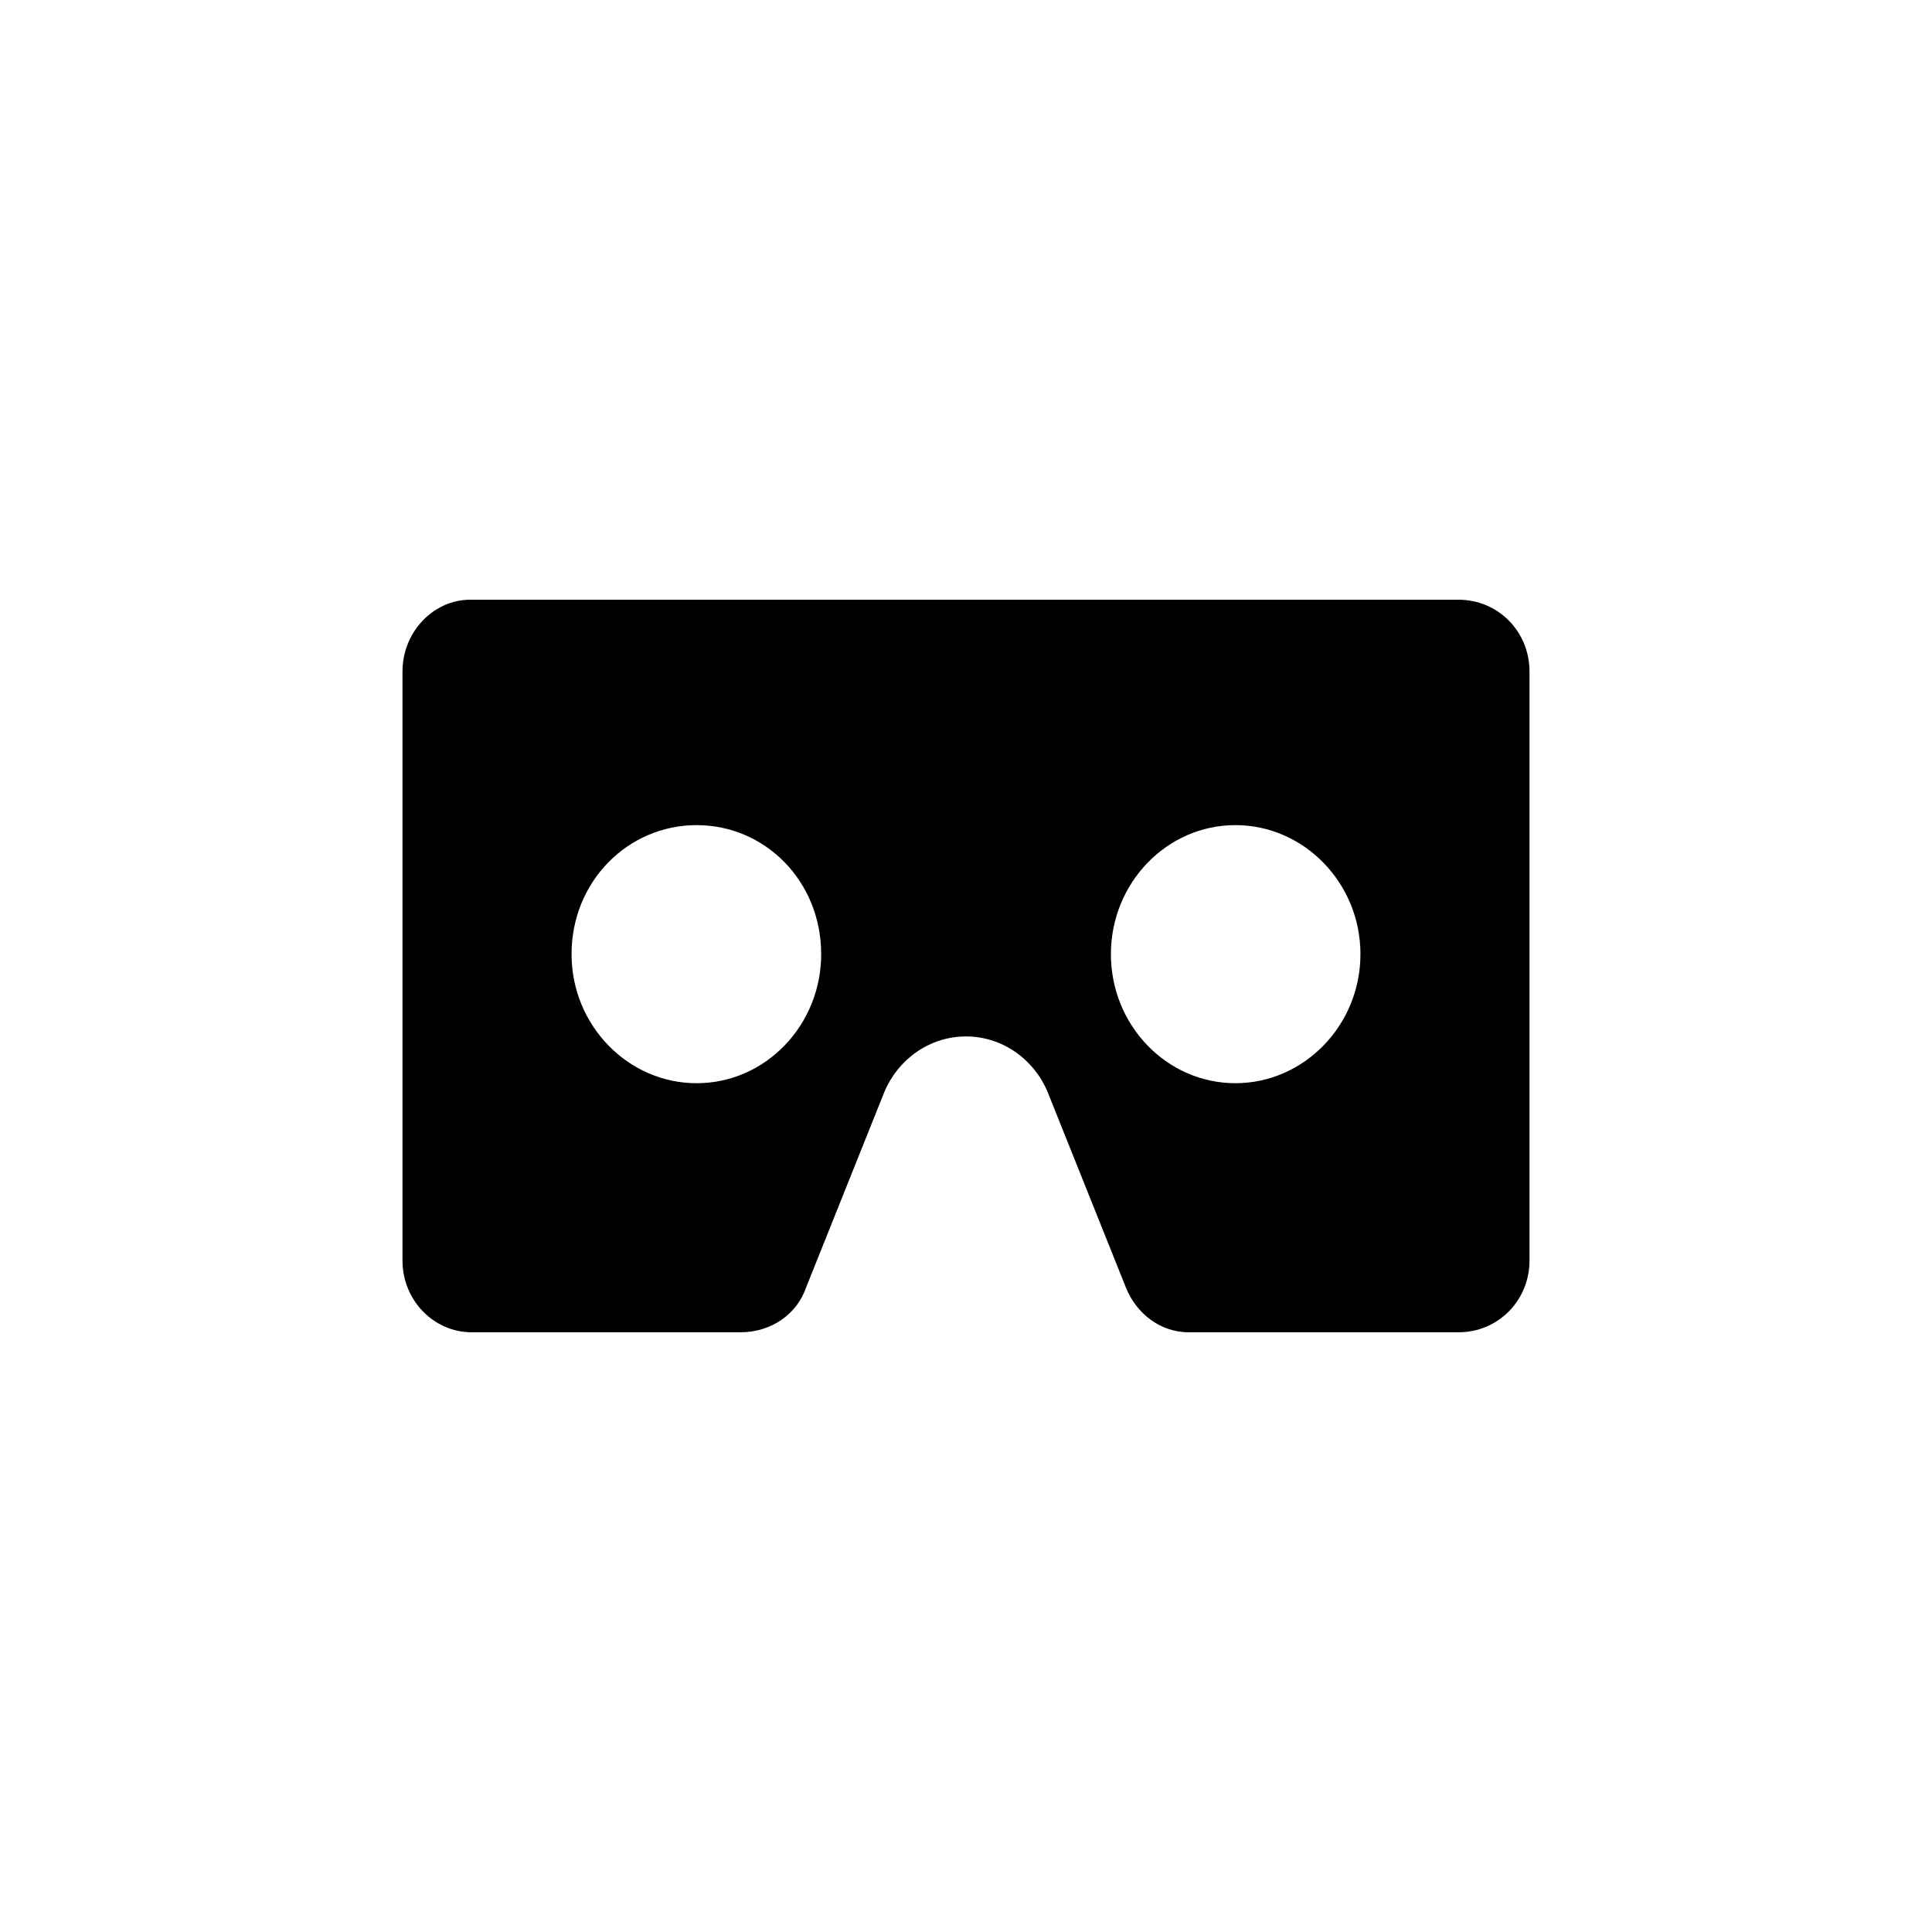 <svg xmlns="http://www.w3.org/2000/svg" width="512" height="512" viewBox="0 0 24 24"><rect width="100%" height="100%" fill="#FFF"/><path d="M18.118 7.45H5.84c-.455 0-.84.4-.84.89v7.32c0 .49.385.89.86.89H9.2c.378 0 .7-.224.812-.553l.973-2.43c.168-.405.56-.692 1.015-.692.455 0 .847.287 1.015.693l.973 2.43c.133.328.434.552.777.552h3.353c.497 0 .882-.4.882-.89V8.34c0-.49-.385-.89-.882-.89m-9.464 6.006c-.854 0-1.554-.72-1.554-1.603 0-.903.7-1.603 1.554-1.603.854 0 1.547.7 1.547 1.603 0 .882-.692 1.603-1.546 1.603m6.692 0c-.854 0-1.547-.72-1.547-1.603 0-.882.692-1.603 1.546-1.603.854 0 1.554.72 1.554 1.603 0 .882-.7 1.603-1.554 1.603z"/></svg>